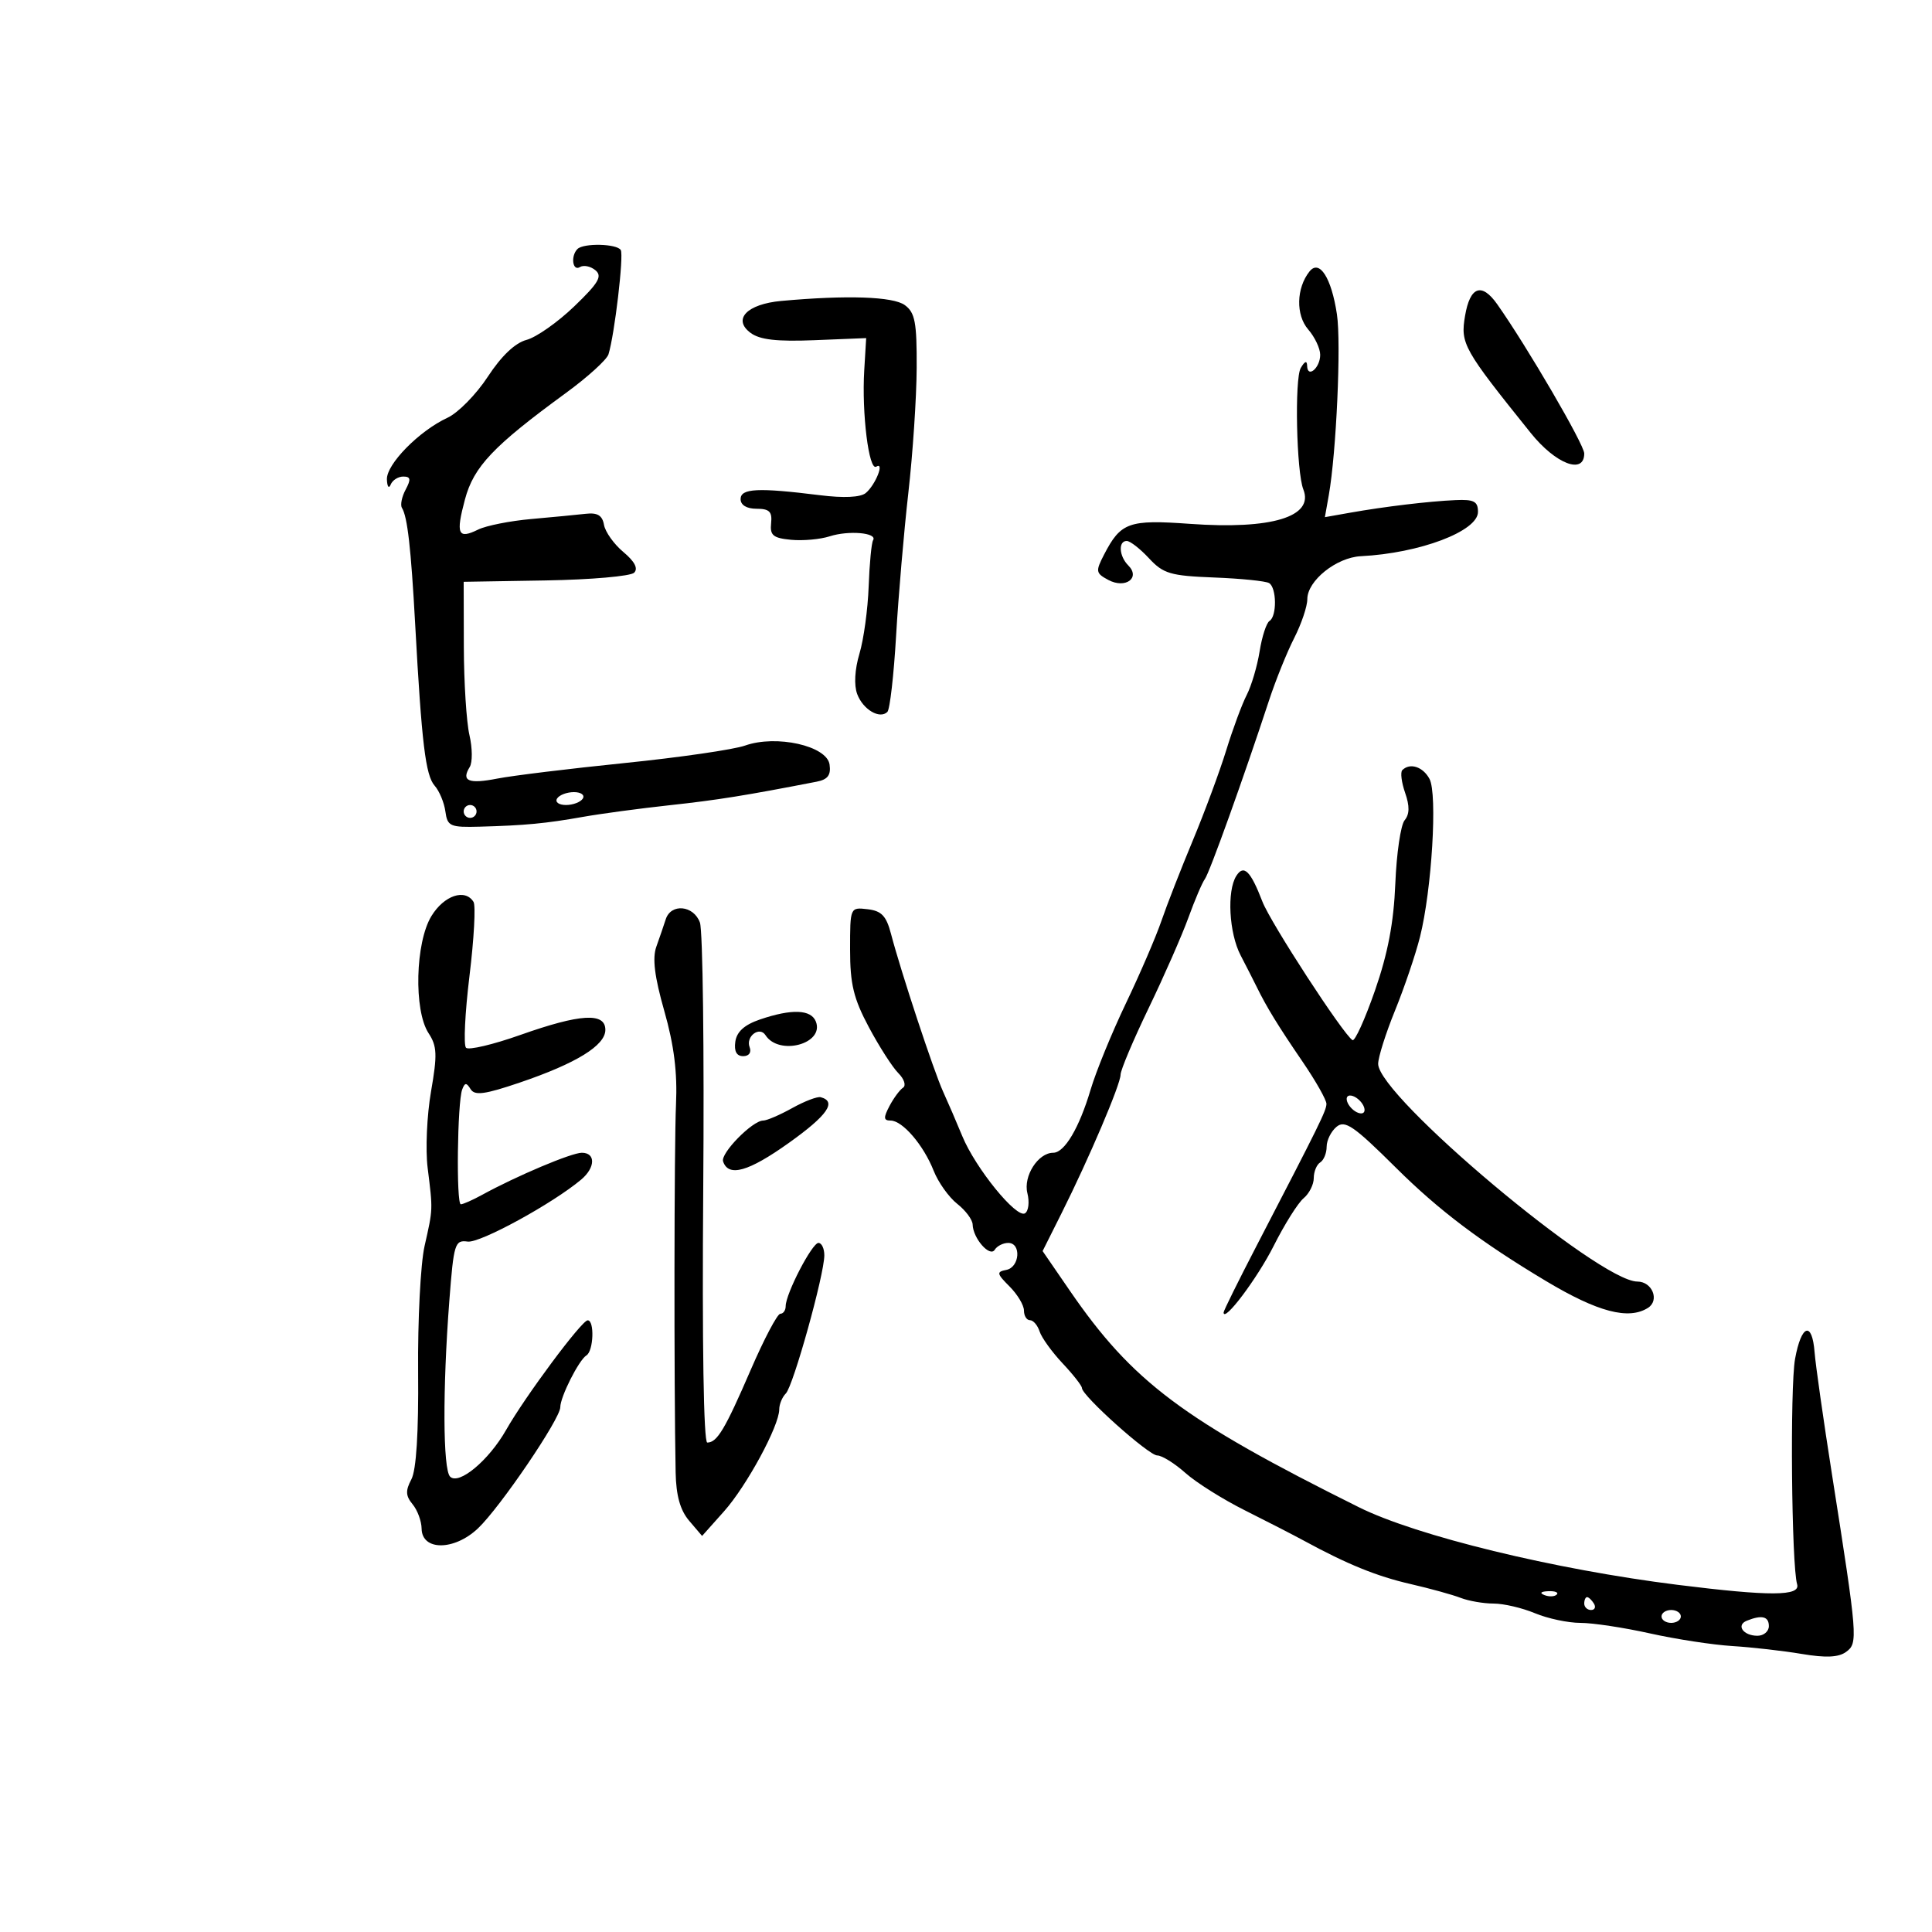 <svg xmlns="http://www.w3.org/2000/svg" width="300" height="300" viewBox="0 0 300 300" version="1.1">
	<path d="M 89.667 38.667 C 88.582 39.752, 88.907 42.175, 90.044 41.473 C 90.618 41.118, 91.703 41.339, 92.456 41.963 C 93.569 42.887, 92.954 43.935, 89.162 47.579 C 86.598 50.043, 83.265 52.383, 81.756 52.779 C 79.989 53.244, 77.852 55.275, 75.749 58.490 C 73.953 61.235, 71.138 64.104, 69.492 64.865 C 65.085 66.904, 59.988 72.091, 60.079 74.446 C 60.122 75.576, 60.385 75.938, 60.662 75.250 C 60.940 74.563, 61.820 74, 62.619 74 C 63.765 74, 63.843 74.424, 62.989 76.021 C 62.394 77.132, 62.134 78.407, 62.410 78.855 C 63.271 80.248, 63.820 85.081, 64.472 97 C 65.480 115.432, 66.081 120.404, 67.491 122 C 68.221 122.825, 68.971 124.625, 69.159 126 C 69.474 128.310, 69.881 128.490, 74.500 128.365 C 81.526 128.175, 84.759 127.868, 90.541 126.841 C 93.313 126.348, 99.388 125.532, 104.041 125.028 C 111.381 124.232, 115.716 123.537, 126.815 121.379 C 128.535 121.045, 129.049 120.360, 128.815 118.715 C 128.402 115.809, 120.551 114.049, 115.689 115.773 C 113.935 116.395, 105.525 117.614, 97 118.482 C 88.475 119.350, 79.577 120.437, 77.227 120.897 C 72.753 121.772, 71.588 121.285, 72.938 119.101 C 73.381 118.384, 73.362 116.155, 72.896 114.148 C 72.429 112.142, 72.037 105.965, 72.024 100.422 L 72 90.343 84.741 90.130 C 91.749 90.013, 97.927 89.473, 98.471 88.929 C 99.122 88.278, 98.551 87.183, 96.800 85.721 C 95.338 84.499, 93.983 82.600, 93.789 81.500 C 93.532 80.035, 92.777 79.575, 90.969 79.781 C 89.611 79.935, 85.800 80.301, 82.500 80.593 C 79.200 80.885, 75.488 81.622, 74.252 82.230 C 71.108 83.776, 70.751 82.961, 72.198 77.550 C 73.560 72.458, 76.590 69.263, 87.877 61.019 C 91.251 58.555, 94.224 55.855, 94.484 55.019 C 95.432 51.970, 96.885 39.623, 96.391 38.823 C 95.782 37.839, 90.615 37.719, 89.667 38.667 M 203.332 42.160 C 201.284 44.740, 201.194 48.918, 203.138 51.159 C 204.162 52.340, 205 54.111, 205 55.094 C 205 57.135, 203.016 58.810, 202.970 56.809 C 202.950 55.947, 202.612 56.060, 201.981 57.140 C 201.001 58.819, 201.310 73.296, 202.383 76 C 204.069 80.244, 197.448 82.253, 184.773 81.343 C 175.258 80.660, 174.034 81.100, 171.428 86.139 C 170.095 88.718, 170.144 89.007, 172.101 90.054 C 174.752 91.473, 177.138 89.738, 175.200 87.800 C 173.763 86.363, 173.614 84, 174.960 84 C 175.487 84, 177.041 85.210, 178.413 86.689 C 180.635 89.086, 181.735 89.411, 188.524 89.674 C 192.714 89.836, 196.560 90.228, 197.071 90.544 C 198.245 91.269, 198.290 95.703, 197.131 96.419 C 196.654 96.714, 195.962 98.837, 195.594 101.137 C 195.226 103.436, 194.325 106.483, 193.592 107.909 C 192.858 109.334, 191.426 113.200, 190.409 116.500 C 189.391 119.800, 187.058 126.100, 185.222 130.500 C 183.387 134.900, 181.191 140.525, 180.343 143 C 179.494 145.475, 177.016 151.228, 174.836 155.785 C 172.655 160.342, 170.185 166.382, 169.346 169.208 C 167.580 175.152, 165.299 179, 163.540 179 C 161.193 179, 158.870 182.635, 159.532 185.273 C 159.879 186.653, 159.710 188.061, 159.158 188.403 C 157.833 189.221, 151.474 181.394, 149.426 176.423 C 148.537 174.265, 147.194 171.150, 146.441 169.500 C 144.988 166.315, 139.886 150.863, 138.352 145 C 137.624 142.218, 136.879 141.435, 134.718 141.184 C 132.004 140.868, 132 140.876, 132 147.452 C 132 152.814, 132.543 155.055, 134.921 159.511 C 136.527 162.521, 138.585 165.728, 139.495 166.637 C 140.404 167.547, 140.732 168.563, 140.224 168.895 C 139.715 169.228, 138.766 170.512, 138.115 171.750 C 137.161 173.562, 137.195 174, 138.291 174 C 140.140 174, 143.397 177.793, 144.974 181.784 C 145.687 183.590, 147.335 185.905, 148.635 186.928 C 149.936 187.951, 151.014 189.398, 151.032 190.144 C 151.082 192.285, 153.708 195.282, 154.463 194.060 C 154.823 193.477, 155.766 193, 156.559 193 C 158.617 193, 158.348 196.786, 156.261 197.188 C 154.711 197.487, 154.765 197.765, 156.761 199.761 C 157.993 200.993, 159 202.675, 159 203.500 C 159 204.325, 159.420 205, 159.933 205 C 160.446 205, 161.119 205.787, 161.430 206.750 C 161.741 207.713, 163.346 209.938, 164.997 211.696 C 166.649 213.453, 168 215.178, 168 215.527 C 168 216.719, 178.362 226, 179.693 226 C 180.421 226, 182.390 227.223, 184.068 228.718 C 185.746 230.214, 189.905 232.828, 193.310 234.529 C 196.714 236.230, 200.850 238.356, 202.500 239.253 C 209.207 242.902, 213.775 244.759, 219 245.961 C 222.025 246.656, 225.534 247.625, 226.797 248.113 C 228.060 248.601, 230.368 249, 231.925 249 C 233.482 249, 236.371 249.675, 238.346 250.500 C 240.320 251.325, 243.496 252, 245.403 252 C 247.309 252, 252.161 252.734, 256.185 253.630 C 260.208 254.527, 265.975 255.412, 269 255.598 C 272.025 255.784, 276.867 256.334, 279.761 256.820 C 283.512 257.451, 285.492 257.361, 286.660 256.507 C 288.527 255.142, 288.467 254.390, 284.477 229 C 283.137 220.475, 281.920 211.925, 281.771 210 C 281.391 205.088, 279.711 205.642, 278.738 211 C 277.935 215.426, 278.185 243.068, 279.055 246 C 279.608 247.864, 274.897 247.887, 260.500 246.091 C 241.330 243.700, 219.958 238.496, 211 234.039 C 183.653 220.433, 175.860 214.592, 166.099 200.382 L 161.896 194.265 164.842 188.382 C 169.095 179.893, 174 168.375, 174 166.879 C 174 166.171, 175.962 161.521, 178.360 156.546 C 180.758 151.571, 183.535 145.250, 184.532 142.500 C 185.529 139.750, 186.683 137.045, 187.096 136.490 C 187.814 135.524, 193.070 120.889, 197.045 108.787 C 198.077 105.645, 199.839 101.276, 200.961 99.077 C 202.082 96.879, 203 94.159, 203 93.033 C 203 90.175, 207.512 86.557, 211.315 86.366 C 220.454 85.908, 229.500 82.485, 229.500 79.487 C 229.500 77.853, 228.878 77.528, 226 77.657 C 221.836 77.844, 214.990 78.663, 209.614 79.617 L 205.728 80.306 206.332 76.903 C 207.505 70.289, 208.272 53.300, 207.599 48.815 C 206.747 43.127, 204.877 40.212, 203.332 42.160 M 227.492 49.048 C 226.759 53.383, 227.208 54.182, 237.695 67.236 C 241.571 72.060, 246 73.754, 246 70.413 C 246 69.038, 237.132 53.830, 232.493 47.250 C 230.075 43.821, 228.265 44.472, 227.492 49.048 M 121.328 46.728 C 115.995 47.213, 113.714 49.573, 116.538 51.682 C 117.979 52.759, 120.623 53.062, 126.500 52.824 L 134.500 52.500 134.199 57.500 C 133.798 64.166, 134.919 73.168, 136.062 72.462 C 137.411 71.628, 135.940 75.320, 134.429 76.560 C 133.608 77.233, 131.013 77.355, 127.318 76.895 C 117.702 75.695, 115 75.828, 115 77.500 C 115 78.431, 115.943 79, 117.488 79 C 119.472 79, 119.928 79.456, 119.738 81.250 C 119.539 83.128, 120.050 83.553, 122.831 83.819 C 124.664 83.995, 127.364 83.752, 128.831 83.280 C 131.790 82.327, 136.286 82.727, 135.574 83.880 C 135.324 84.285, 135.014 87.516, 134.886 91.059 C 134.758 94.601, 134.115 99.300, 133.456 101.500 C 132.725 103.942, 132.588 106.385, 133.105 107.772 C 134.003 110.180, 136.610 111.721, 137.793 110.543 C 138.182 110.155, 138.792 104.812, 139.149 98.669 C 139.506 92.526, 140.362 82.550, 141.050 76.500 C 141.738 70.450, 142.319 61.732, 142.341 57.126 C 142.374 50.053, 142.088 48.537, 140.499 47.376 C 138.678 46.044, 131.520 45.803, 121.328 46.728 M 217.748 119.585 C 217.427 119.907, 217.624 121.491, 218.187 123.106 C 218.906 125.170, 218.883 126.436, 218.109 127.369 C 217.503 128.099, 216.853 132.527, 216.664 137.208 C 216.420 143.270, 215.509 148.052, 213.501 153.821 C 211.950 158.276, 210.382 161.736, 210.016 161.510 C 208.560 160.610, 197.289 143.280, 196.026 140 C 194.187 135.222, 193.130 134.180, 191.974 136.008 C 190.488 138.358, 190.842 144.889, 192.643 148.346 C 193.546 150.081, 194.671 152.287, 195.143 153.250 C 196.689 156.407, 198.446 159.272, 202.250 164.841 C 204.313 167.861, 205.986 170.819, 205.969 171.416 C 205.937 172.493, 204.986 174.426, 195.140 193.410 C 192.313 198.861, 190 203.535, 190 203.797 C 190 205.467, 195.249 198.487, 197.788 193.440 C 199.465 190.107, 201.549 186.790, 202.418 186.068 C 203.288 185.346, 204 183.937, 204 182.937 C 204 181.936, 204.450 180.840, 205 180.500 C 205.550 180.160, 206 179.064, 206 178.063 C 206 177.063, 206.692 175.670, 207.538 174.968 C 208.848 173.881, 210.222 174.829, 216.788 181.351 C 223.433 187.951, 229.962 192.878, 240.094 198.939 C 248.112 203.736, 252.889 204.990, 255.896 203.086 C 257.737 201.920, 256.559 199, 254.248 199 C 248.291 199, 214 170.199, 214 165.196 C 214 164.178, 215.177 160.455, 216.615 156.922 C 218.053 153.390, 219.798 148.250, 220.491 145.500 C 222.328 138.220, 223.229 123.297, 221.974 120.952 C 220.959 119.054, 218.934 118.399, 217.748 119.585 M 86.500 124 C 86.160 124.550, 86.782 125, 87.882 125 C 88.982 125, 90.160 124.550, 90.500 124 C 90.840 123.450, 90.218 123, 89.118 123 C 88.018 123, 86.840 123.450, 86.500 124 M 72 126 C 72 126.550, 72.450 127, 73 127 C 73.550 127, 74 126.550, 74 126 C 74 125.450, 73.550 125, 73 125 C 72.450 125, 72 125.450, 72 126 M 66.989 142.250 C 64.487 146.353, 64.231 156.897, 66.547 160.432 C 67.868 162.447, 67.924 163.774, 66.929 169.488 C 66.288 173.169, 66.052 178.503, 66.404 181.341 C 67.229 187.977, 67.242 187.645, 65.923 193.500 C 65.303 196.250, 64.855 205.025, 64.925 213 C 65.009 222.444, 64.644 228.273, 63.876 229.716 C 62.946 231.466, 62.986 232.278, 64.067 233.581 C 64.820 234.488, 65.450 236.190, 65.468 237.365 C 65.520 240.834, 70.533 240.813, 74.217 237.327 C 77.649 234.080, 87 220.319, 87 218.515 C 87 216.905, 89.883 211.190, 91.063 210.461 C 92.173 209.775, 92.337 204.991, 91.250 205.020 C 90.316 205.046, 81.546 216.835, 78.590 222.039 C 75.897 226.779, 71.252 230.652, 69.891 229.291 C 68.774 228.174, 68.719 215.716, 69.771 202 C 70.456 193.077, 70.629 192.518, 72.626 192.792 C 74.538 193.054, 85.816 186.892, 90.250 183.162 C 92.461 181.302, 92.514 179, 90.346 179 C 88.741 179, 80.229 182.594, 74.846 185.545 C 73.386 186.345, 71.906 187, 71.557 187 C 70.823 187, 71.014 171.161, 71.772 169.166 C 72.183 168.082, 72.428 168.075, 73.078 169.127 C 73.714 170.155, 75.281 169.945, 80.689 168.108 C 89.479 165.123, 94 162.341, 94 159.918 C 94 157.178, 90.112 157.410, 80.799 160.706 C 76.563 162.205, 72.767 163.100, 72.363 162.696 C 71.959 162.292, 72.202 157.267, 72.903 151.529 C 73.604 145.791, 73.886 140.625, 73.530 140.048 C 72.224 137.935, 68.947 139.038, 66.989 142.250 M 103.375 142.750 C 103.066 143.713, 102.409 145.625, 101.916 147 C 101.278 148.780, 101.635 151.659, 103.156 157 C 104.667 162.306, 105.197 166.548, 104.969 171.500 C 104.682 177.711, 104.646 214.971, 104.913 228.648 C 104.984 232.241, 105.619 234.507, 107.017 236.148 L 109.021 238.500 112.428 234.679 C 115.948 230.731, 121 221.402, 121 218.850 C 121 218.053, 121.461 216.939, 122.025 216.375 C 123.178 215.222, 128 197.912, 128 194.928 C 128 193.868, 127.590 193, 127.089 193 C 126.096 193, 122 200.900, 122 202.816 C 122 203.467, 121.625 204, 121.168 204 C 120.710 204, 118.634 207.938, 116.555 212.750 C 112.581 221.946, 111.353 224, 109.824 224 C 109.261 224, 109.013 208.518, 109.197 184.750 C 109.364 163.162, 109.132 144.488, 108.683 143.250 C 107.708 140.567, 104.183 140.235, 103.375 142.750 M 118 158.306 C 115.595 159.127, 114.400 160.204, 114.180 161.750 C 113.968 163.247, 114.376 164, 115.399 164 C 116.306 164, 116.717 163.426, 116.400 162.601 C 115.764 160.944, 117.937 159.298, 118.862 160.737 C 120.952 163.990, 128.020 162.102, 126.694 158.645 C 125.961 156.735, 122.951 156.618, 118 158.306 M 123.016 172.061 C 121.099 173.127, 119.070 174, 118.505 174 C 116.843 174, 111.859 179.076, 112.280 180.340 C 113.107 182.825, 116.215 181.948, 122.519 177.450 C 128.498 173.183, 129.977 171.055, 127.438 170.373 C 126.922 170.235, 124.932 170.994, 123.016 172.061 M 209.188 171.063 C 209.428 171.784, 210.216 172.572, 210.938 172.813 C 211.688 173.063, 212.063 172.688, 211.813 171.938 C 211.572 171.216, 210.784 170.428, 210.063 170.188 C 209.313 169.938, 208.938 170.313, 209.188 171.063 M 239.813 247.683 C 240.534 247.972, 241.397 247.936, 241.729 247.604 C 242.061 247.272, 241.471 247.036, 240.417 247.079 C 239.252 247.127, 239.015 247.364, 239.813 247.683 M 246 249 C 246 249.550, 246.477 250, 247.059 250 C 247.641 250, 247.840 249.550, 247.500 249 C 247.160 248.450, 246.684 248, 246.441 248 C 246.198 248, 246 248.450, 246 249 M 258 251 C 258 251.550, 258.675 252, 259.500 252 C 260.325 252, 261 251.550, 261 251 C 261 250.450, 260.325 250, 259.500 250 C 258.675 250, 258 250.450, 258 251 M 271.244 251.664 C 269.535 252.353, 270.698 254, 272.892 254 C 273.868 254, 274.667 253.325, 274.667 252.500 C 274.667 250.992, 273.573 250.725, 271.244 251.664" stroke="none" fill="black" fill-rule="evenodd"/>
</svg>